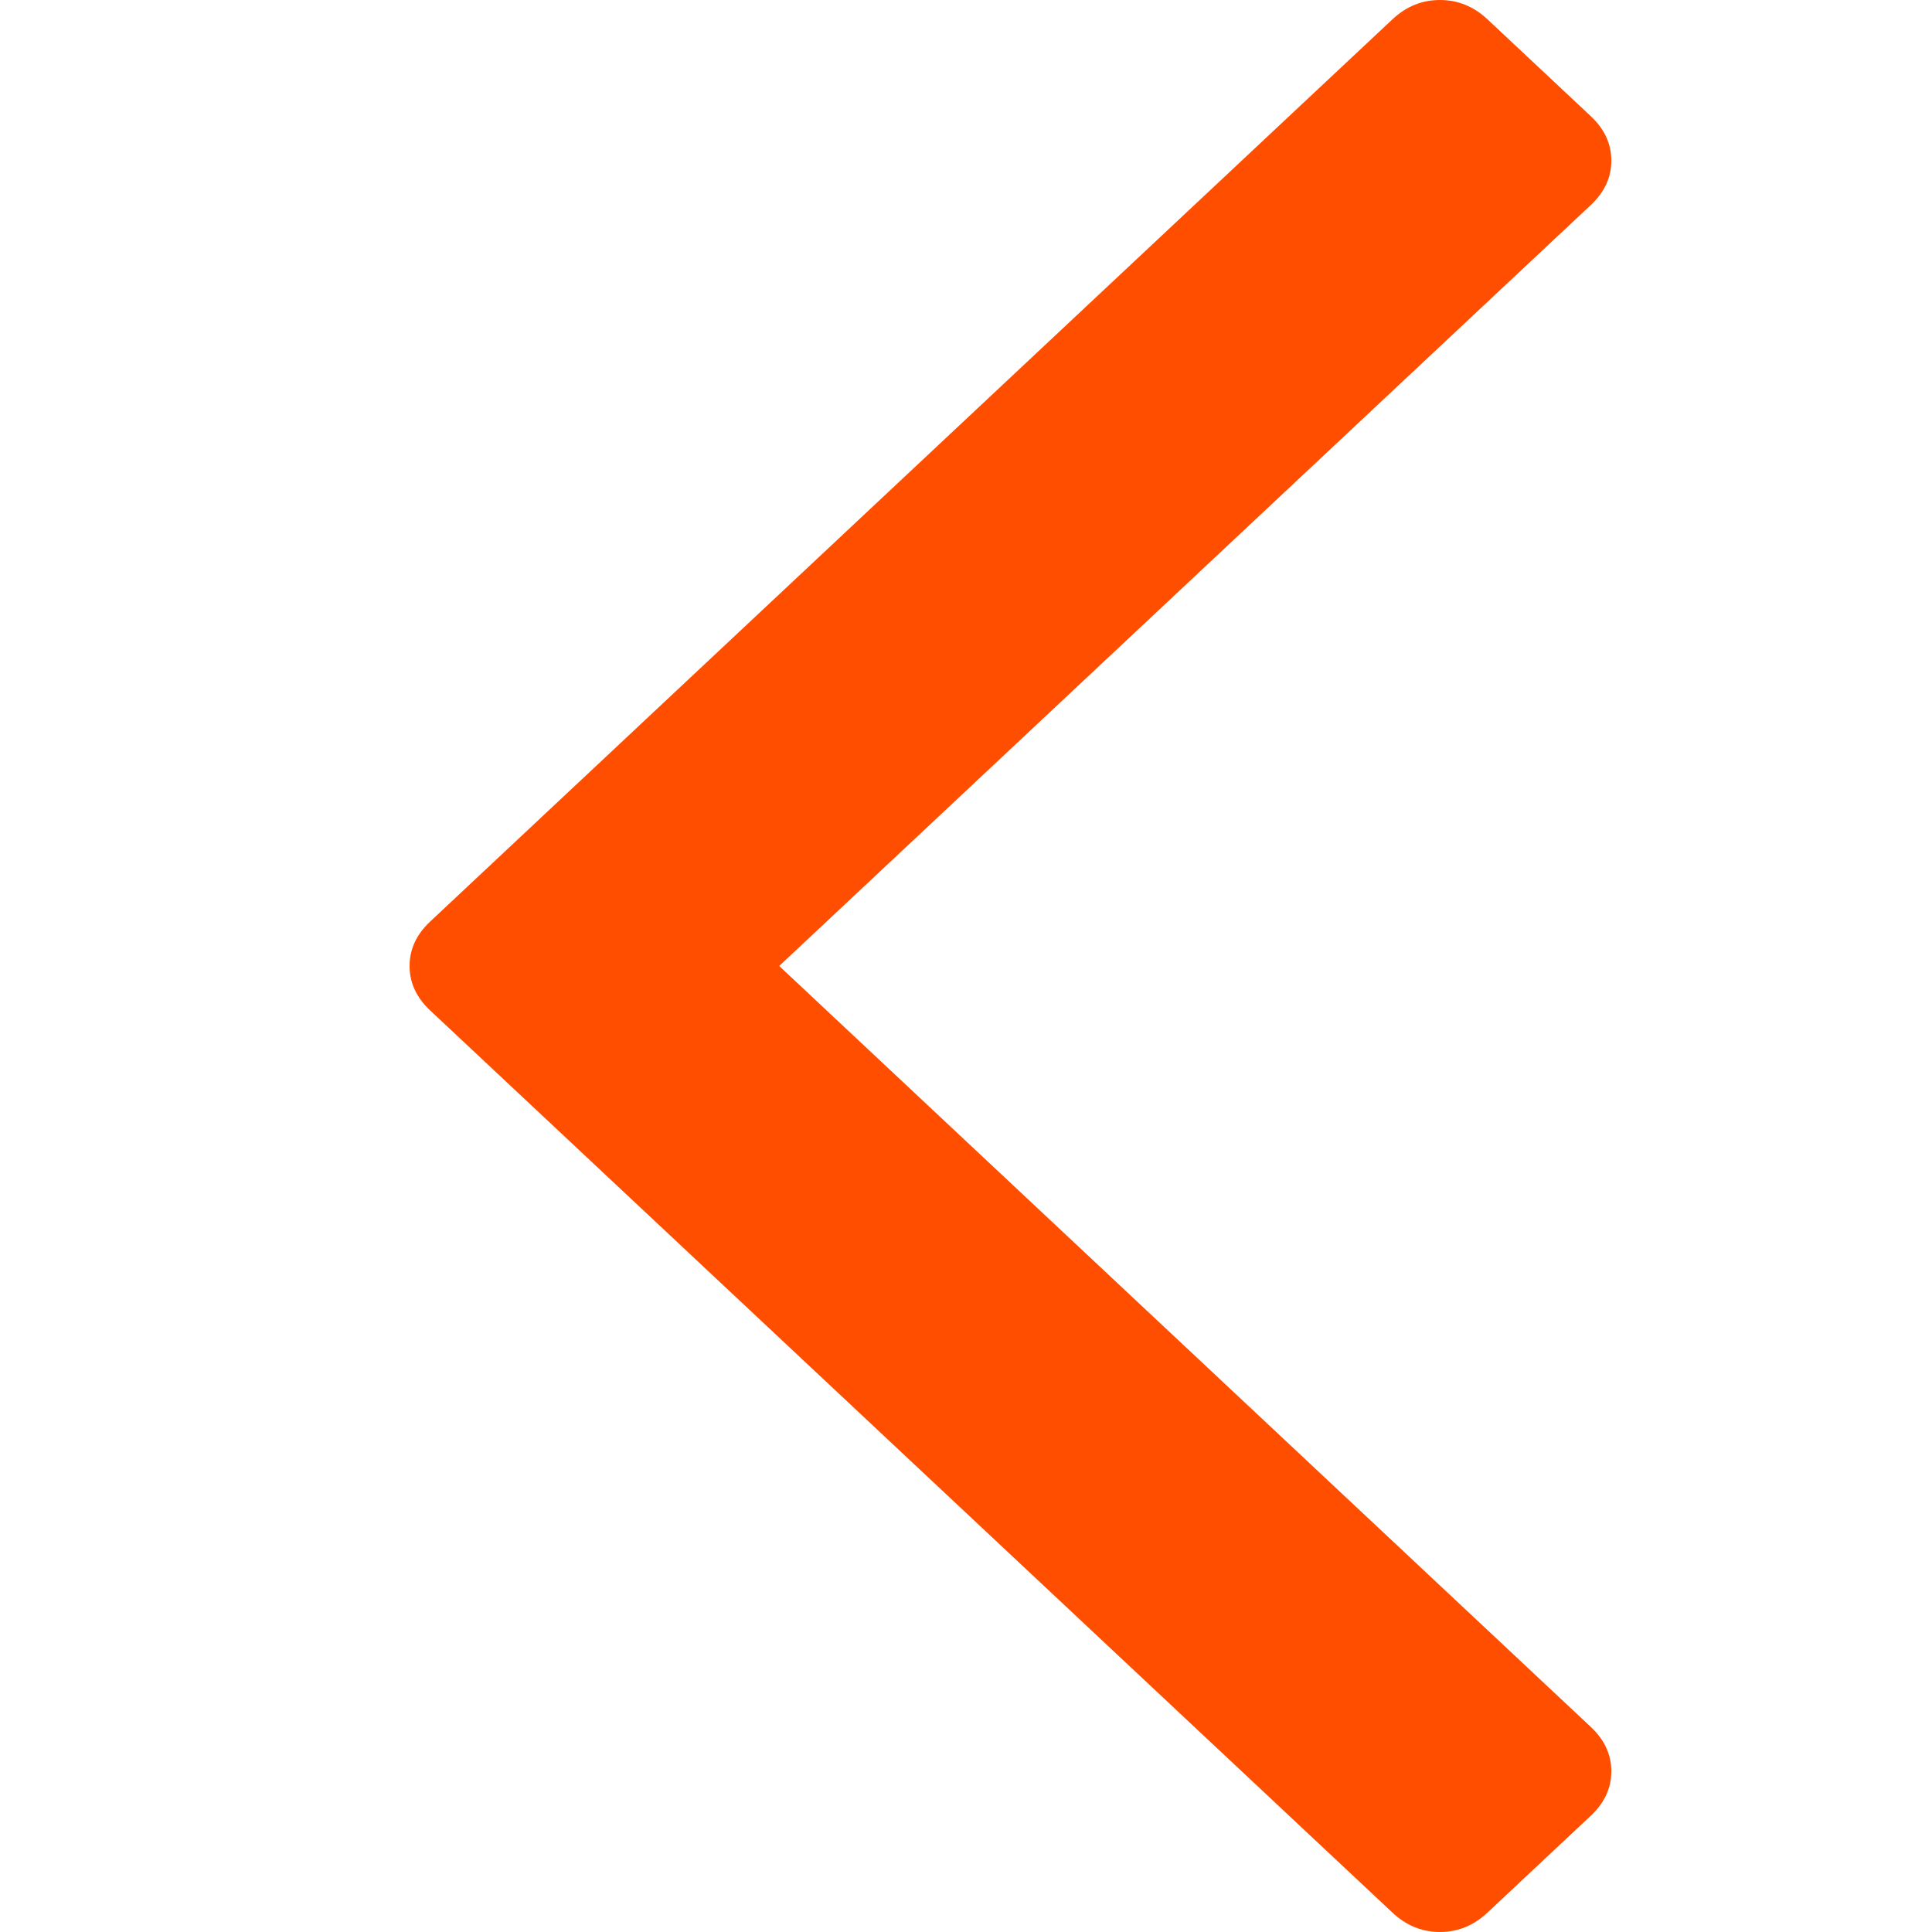 <svg width="500" height="500" viewBox="0 0 500 500" xmlns="http://www.w3.org/2000/svg"><title>arrow-prev</title><path d="M384.954 4.996l26.715 25.048c3.568 3.338 5.346 7.183 5.346 11.53 0 4.336-1.778 8.179-5.346 11.516L201.656 249.997l210.008 196.899c3.567 3.339 5.345 7.182 5.345 11.523 0 4.344-1.778 8.187-5.345 11.524l-26.717 25.045c-3.56 3.345-7.66 5.012-12.292 5.012-4.629 0-8.728-1.672-12.288-5.012L111.342 261.521c-3.562-3.337-5.342-7.182-5.342-11.524 0-4.341 1.78-8.179 5.342-11.515L360.367 4.996C363.93 1.658 368.028 0 372.655 0c4.633 0 8.732 1.658 12.3 4.996z" fill="#FF4E00" fill-rule="evenodd"/></svg>